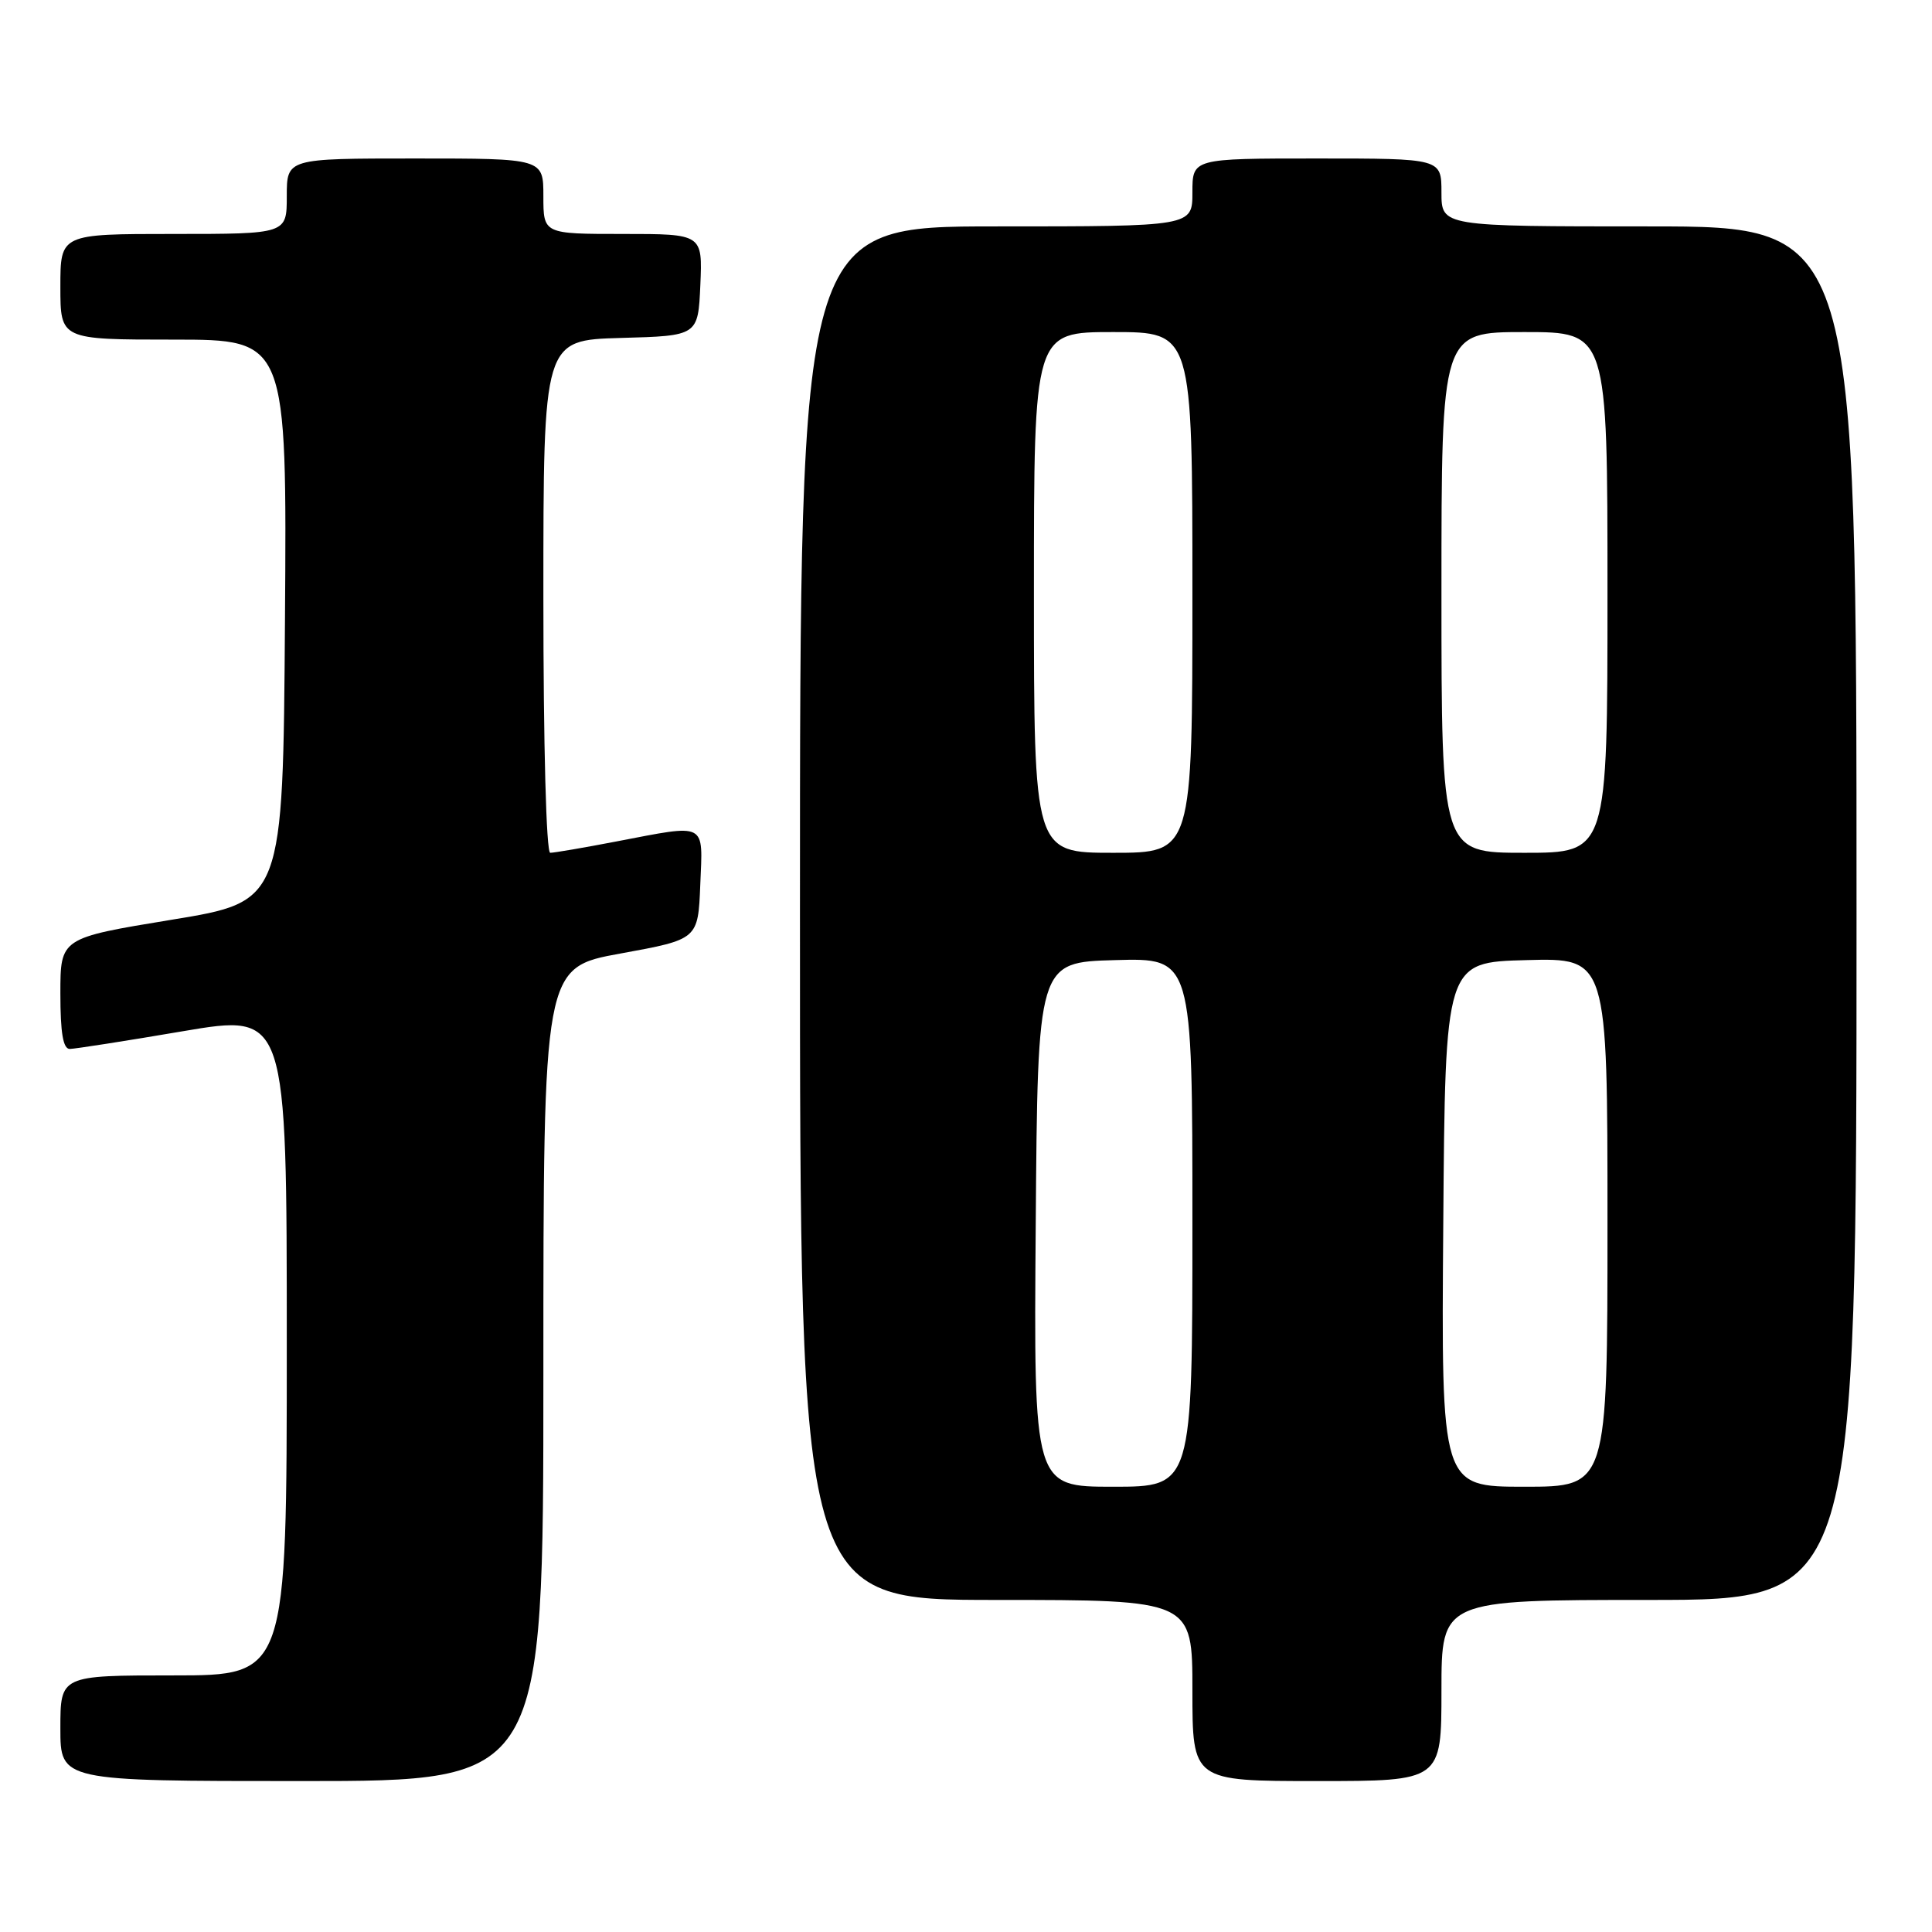 <?xml version="1.0" encoding="UTF-8" standalone="no"?>
<!DOCTYPE svg PUBLIC "-//W3C//DTD SVG 1.1//EN" "http://www.w3.org/Graphics/SVG/1.1/DTD/svg11.dtd" >
<svg xmlns="http://www.w3.org/2000/svg" xmlns:xlink="http://www.w3.org/1999/xlink" version="1.1" viewBox="0 0 256 256">
 <g >
 <path fill="currentColor"
d=" M 72.00 182.10 C 72.00 128.20 72.00 128.20 82.25 126.34 C 92.50 124.47 92.50 124.47 92.79 117.24 C 93.13 108.84 93.80 109.18 81.66 111.50 C 77.35 112.33 73.41 113.00 72.91 113.00 C 72.38 113.00 72.00 98.83 72.00 79.03 C 72.00 45.07 72.00 45.07 82.25 44.78 C 92.50 44.50 92.50 44.50 92.80 37.75 C 93.09 31.00 93.09 31.00 82.55 31.00 C 72.00 31.00 72.00 31.00 72.00 26.00 C 72.00 21.00 72.00 21.00 55.00 21.00 C 38.00 21.00 38.00 21.00 38.00 26.00 C 38.00 31.00 38.00 31.00 23.00 31.00 C 8.00 31.00 8.00 31.00 8.00 38.00 C 8.00 45.00 8.00 45.00 23.01 45.00 C 38.02 45.00 38.02 45.00 37.76 82.23 C 37.50 119.46 37.50 119.46 22.75 121.87 C 8.00 124.29 8.00 124.29 8.00 131.64 C 8.00 136.87 8.36 139.00 9.25 138.99 C 9.94 138.98 16.69 137.93 24.25 136.64 C 38.00 134.31 38.00 134.31 38.00 178.15 C 38.00 222.00 38.00 222.00 23.00 222.00 C 8.00 222.00 8.00 222.00 8.00 229.00 C 8.00 236.00 8.00 236.00 40.00 236.00 C 72.00 236.00 72.00 236.00 72.00 182.10 Z  M 191.00 224.00 C 191.00 212.00 191.00 212.00 218.50 212.00 C 246.00 212.00 246.00 212.00 246.00 121.00 C 246.00 30.00 246.00 30.00 218.50 30.00 C 191.00 30.00 191.00 30.00 191.00 25.50 C 191.00 21.00 191.00 21.00 174.50 21.00 C 158.00 21.00 158.00 21.00 158.00 25.50 C 158.00 30.00 158.00 30.00 132.00 30.00 C 106.00 30.00 106.00 30.00 106.00 121.00 C 106.00 212.00 106.00 212.00 132.00 212.00 C 158.00 212.00 158.00 212.00 158.00 224.00 C 158.00 236.00 158.00 236.00 174.50 236.00 C 191.00 236.00 191.00 236.00 191.00 224.00 Z  M 137.24 162.25 C 137.50 127.50 137.50 127.50 147.75 127.22 C 158.00 126.93 158.00 126.93 158.00 161.97 C 158.00 197.00 158.00 197.00 147.49 197.00 C 136.97 197.00 136.97 197.00 137.24 162.25 Z  M 191.24 162.25 C 191.50 127.50 191.50 127.50 202.25 127.22 C 213.00 126.93 213.00 126.93 213.00 161.97 C 213.00 197.00 213.00 197.00 201.99 197.00 C 190.97 197.00 190.97 197.00 191.24 162.25 Z  M 137.00 78.50 C 137.00 44.00 137.00 44.00 147.50 44.00 C 158.00 44.00 158.00 44.00 158.00 78.50 C 158.00 113.00 158.00 113.00 147.50 113.00 C 137.00 113.00 137.00 113.00 137.00 78.50 Z  M 191.00 78.50 C 191.00 44.00 191.00 44.00 202.00 44.00 C 213.00 44.00 213.00 44.00 213.00 78.50 C 213.00 113.00 213.00 113.00 202.00 113.00 C 191.00 113.00 191.00 113.00 191.00 78.50 Z "/>
</g>
</svg>
